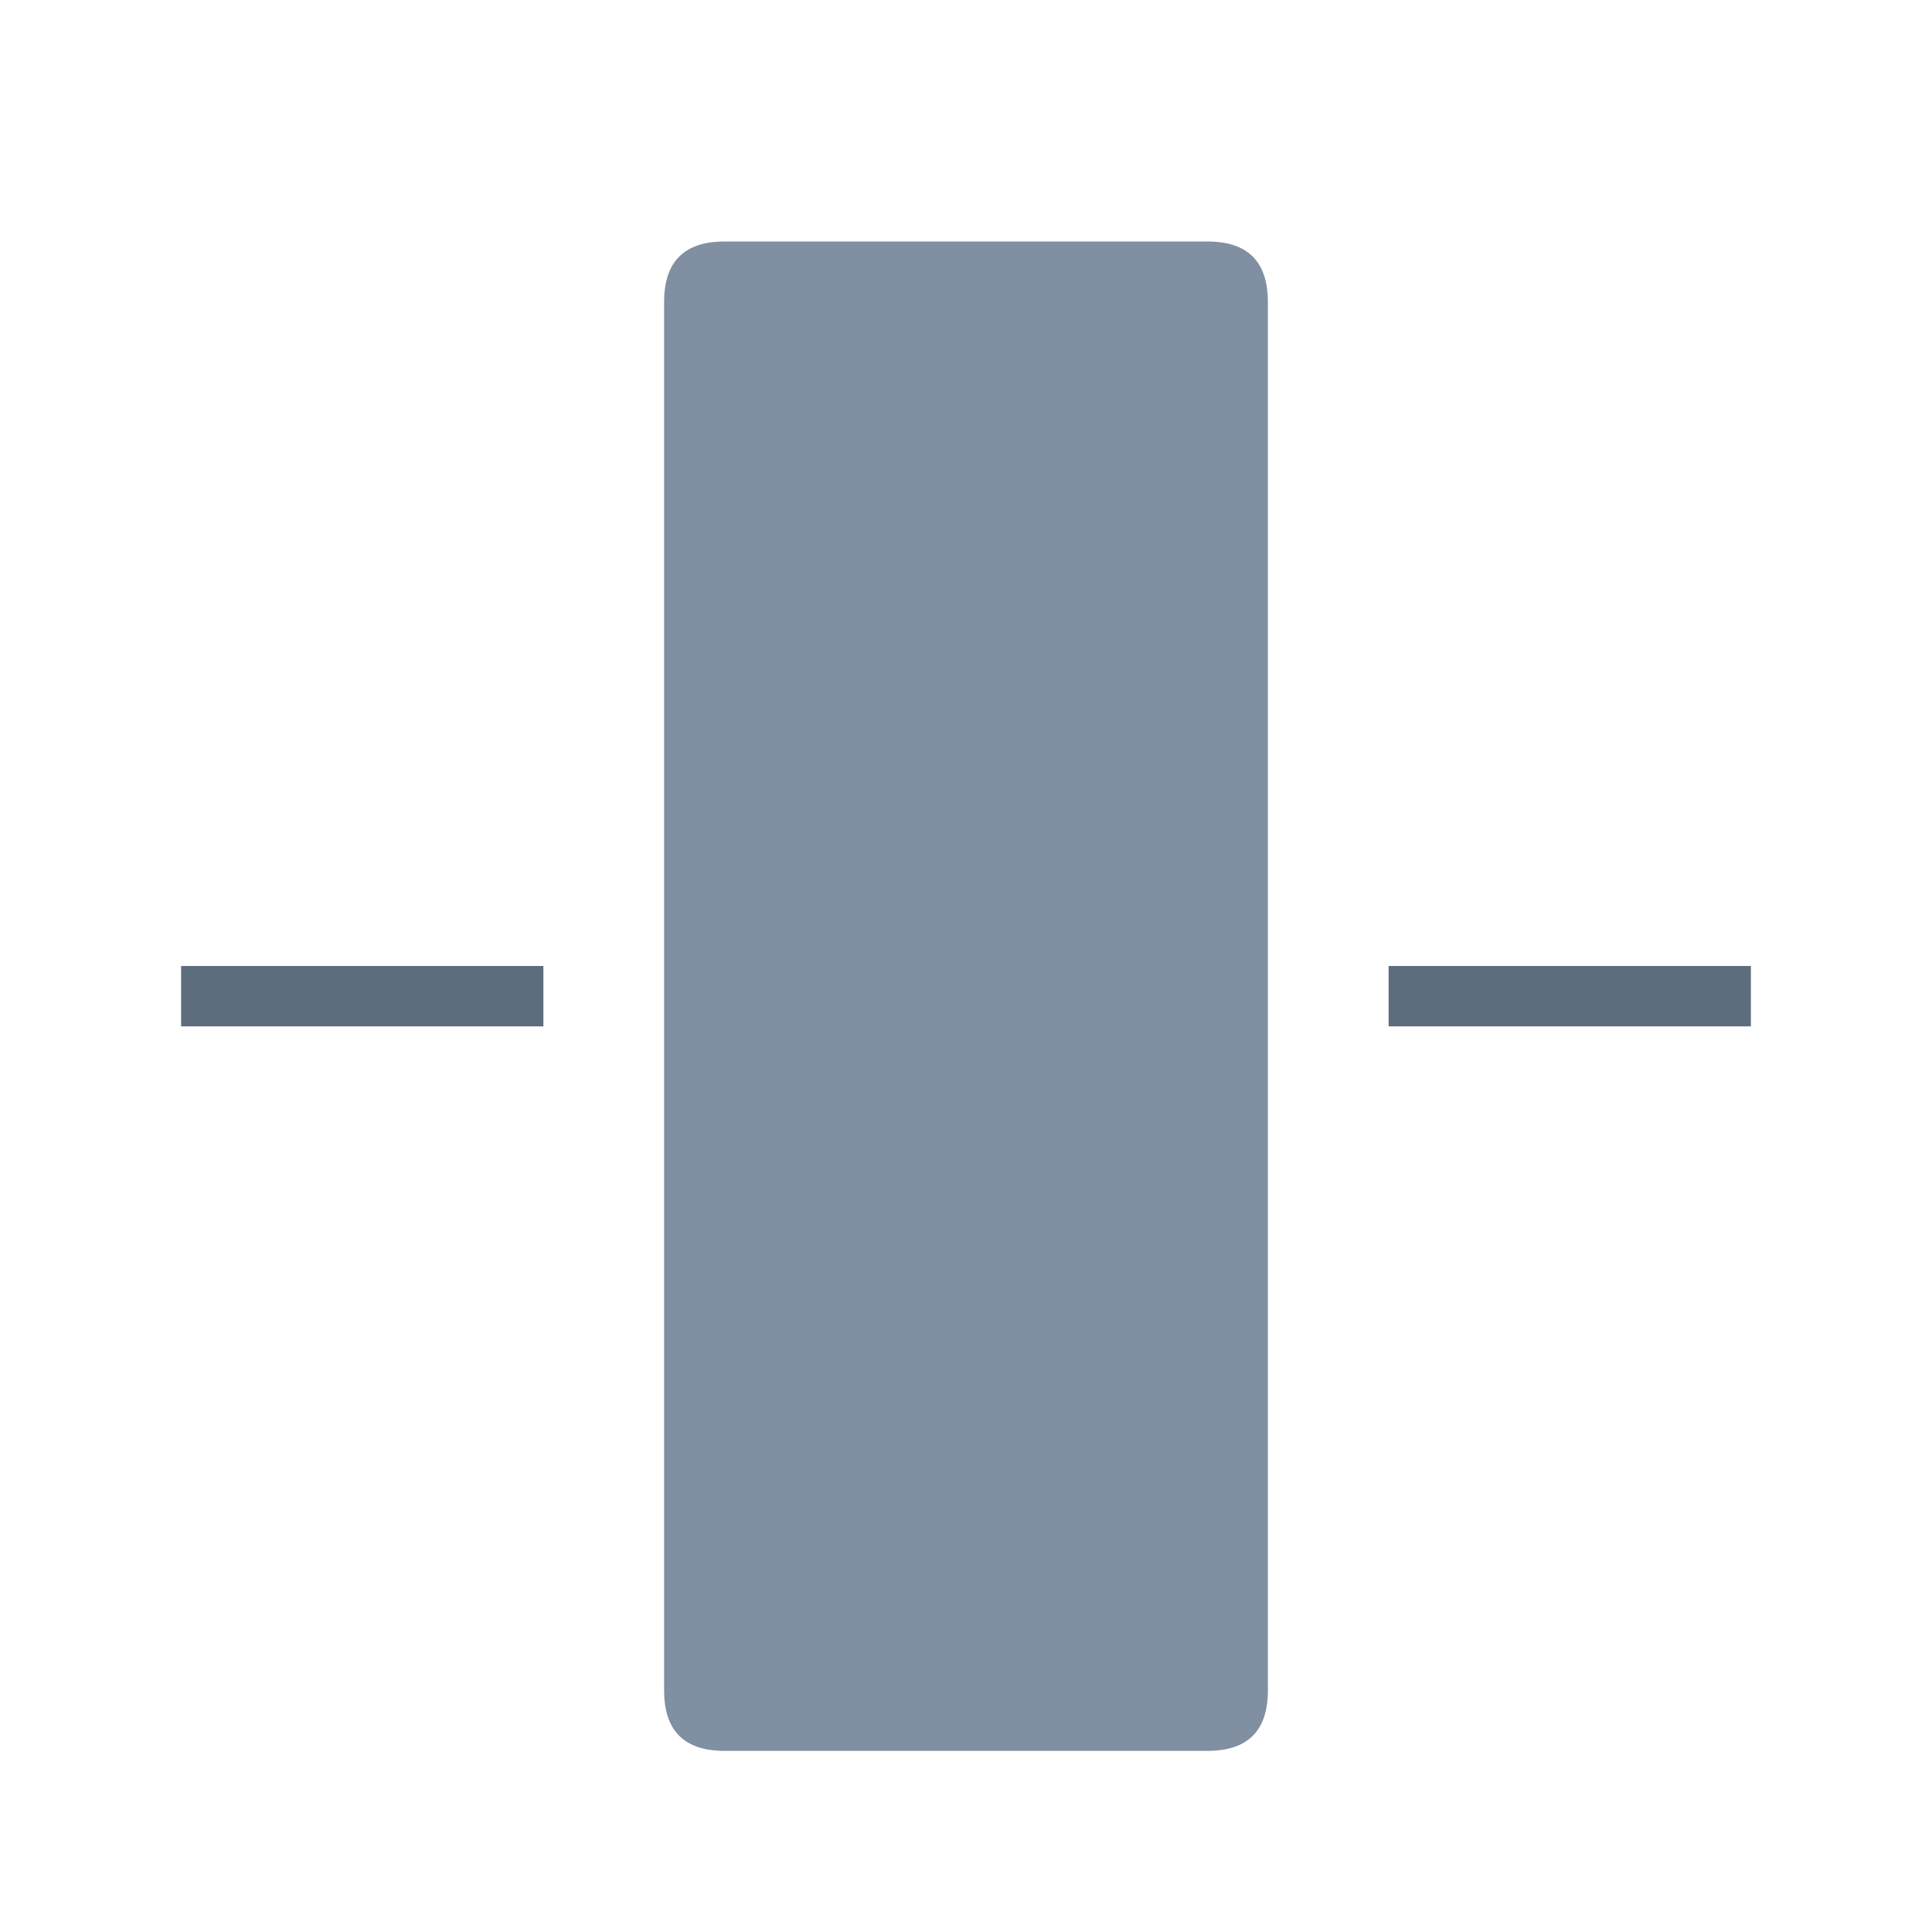 <svg xmlns="http://www.w3.org/2000/svg" viewBox="0 0 1024 1024" version="1.1"><path d="M928 512l0 32-192 0 0-32L928 512z m-640 0l0 32-192 0 0-32 192 0z" fill="#5D6D7E" p-id="32698"></path><path d="M672 128m0 32l0 736q0 32-32 32l-256 0q-32 0-32-32l0-736q0-32 32-32l256 0q32 0 32 32Z" fill="#808FA1" p-id="32699"></path></svg>